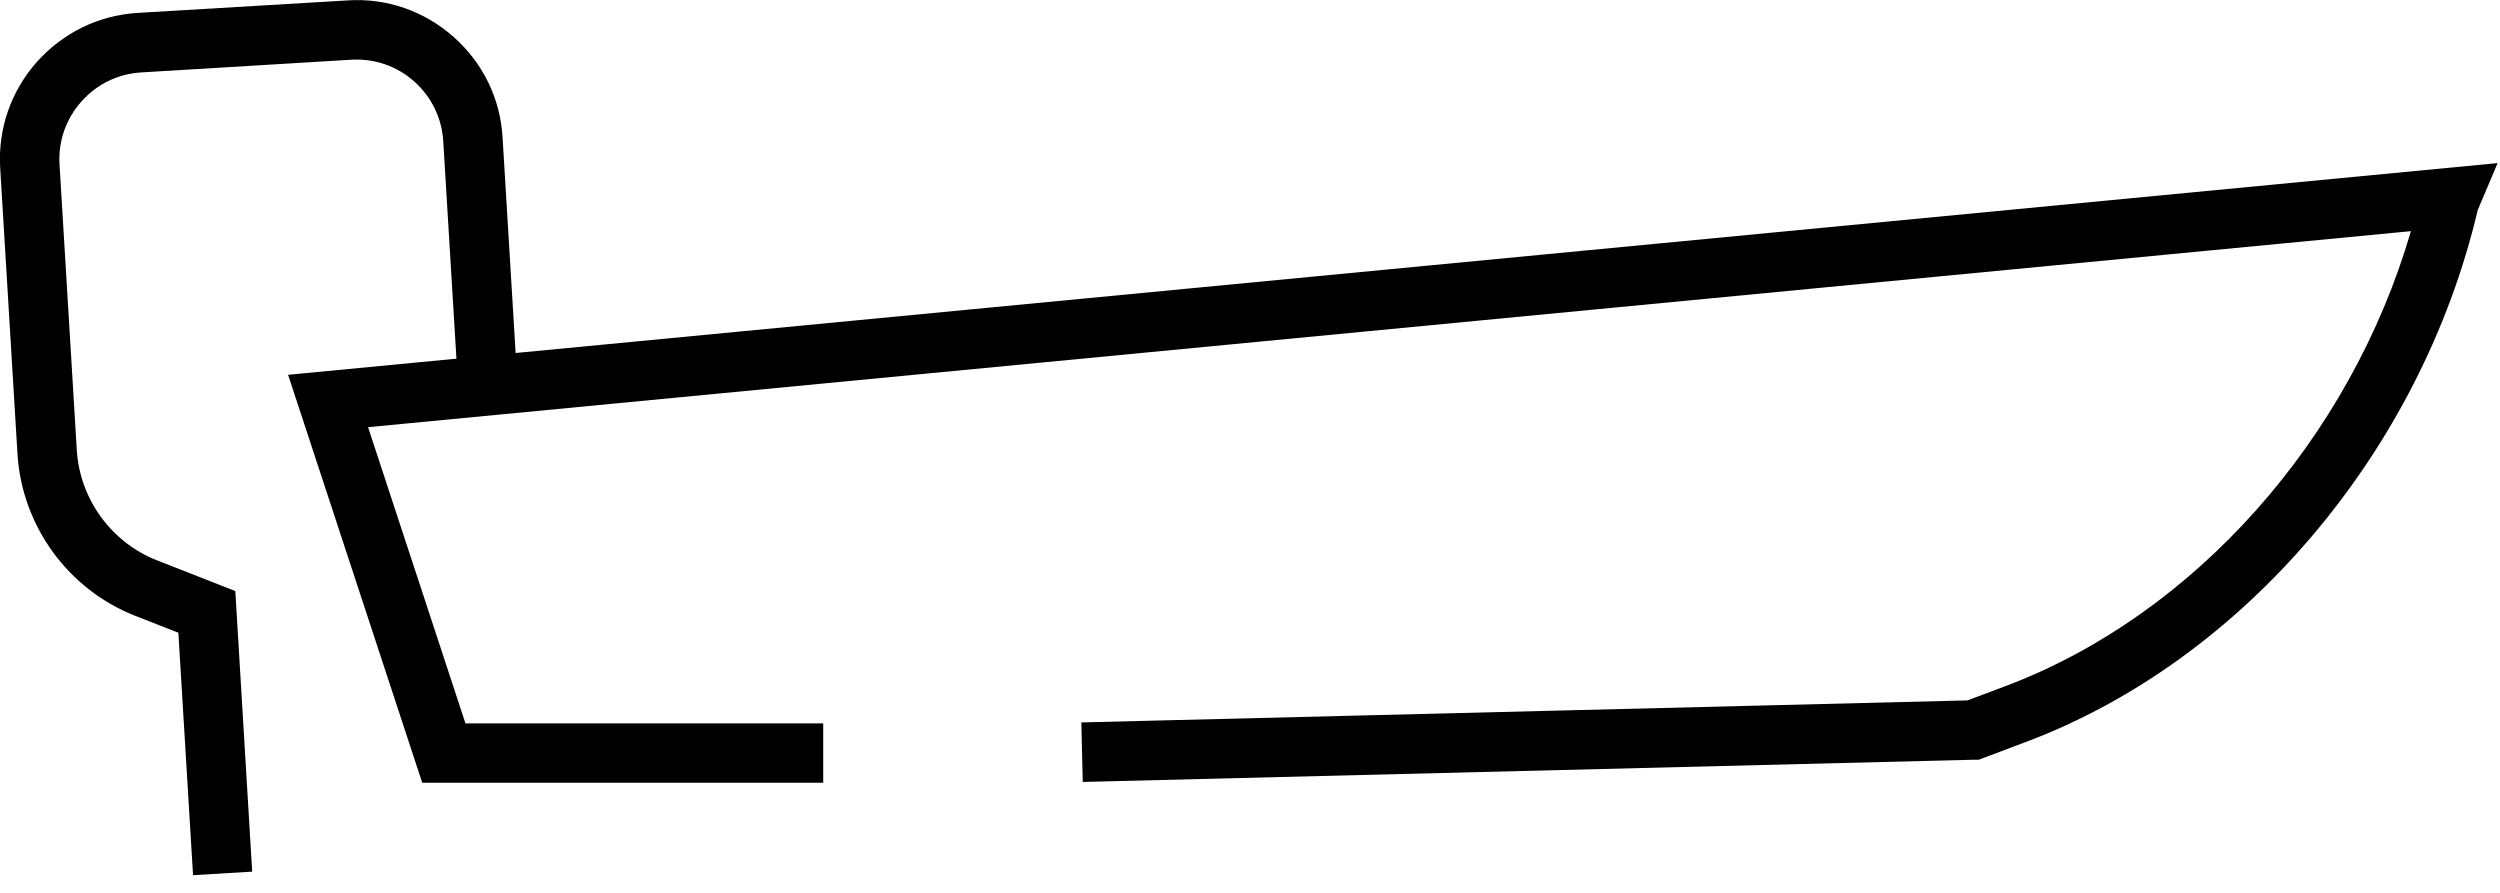 <svg width="126" height="45" viewBox="0 0 126 45" fill="none" xmlns="http://www.w3.org/2000/svg">
<g clip-path="url(#clip0_5323_30035)">
<path d="M41.48 39.45H21.28L14.52 18.89L125.88 8.22L124.88 10.58C122.01 22.76 113.08 33.28 102.09 37.4L99.73 38.29H99.48L54.57 39.41L54.5 36.41L99.16 35.3L101.05 34.59C110.59 31.01 118.46 22.13 121.51 11.65L18.55 21.53L23.46 36.46H41.49V39.46L41.48 39.45Z" fill="black"/>
<path d="M9.73 44.12L8.99 31.89L6.82 31.04C3.43 29.71 1.1 26.5 0.88 22.87L0.01 8.47C-0.11 6.5 0.55 4.6 1.85 3.13C3.17 1.65 4.97 0.77 6.94 0.65L17.52 0.02C19.5 -0.11 21.39 0.56 22.86 1.86C24.34 3.17 25.22 4.97 25.33 6.94L26.14 20.3L23.15 20.48L22.34 7.12C22.27 5.95 21.75 4.88 20.87 4.1C19.99 3.32 18.86 2.94 17.7 3.01L7.12 3.65C5.95 3.72 4.88 4.24 4.1 5.12C3.32 6 2.93 7.12 3 8.29L3.87 22.68C4.02 25.15 5.61 27.34 7.91 28.24L11.86 29.79L12.71 43.93L9.72 44.11L9.73 44.12Z" fill="black"/>
</g>
<defs>
<clipPath id="clip0_5323_30035">
<rect width="125.88" height="44.12" fill="white"/>
</clipPath>
</defs>
</svg>
